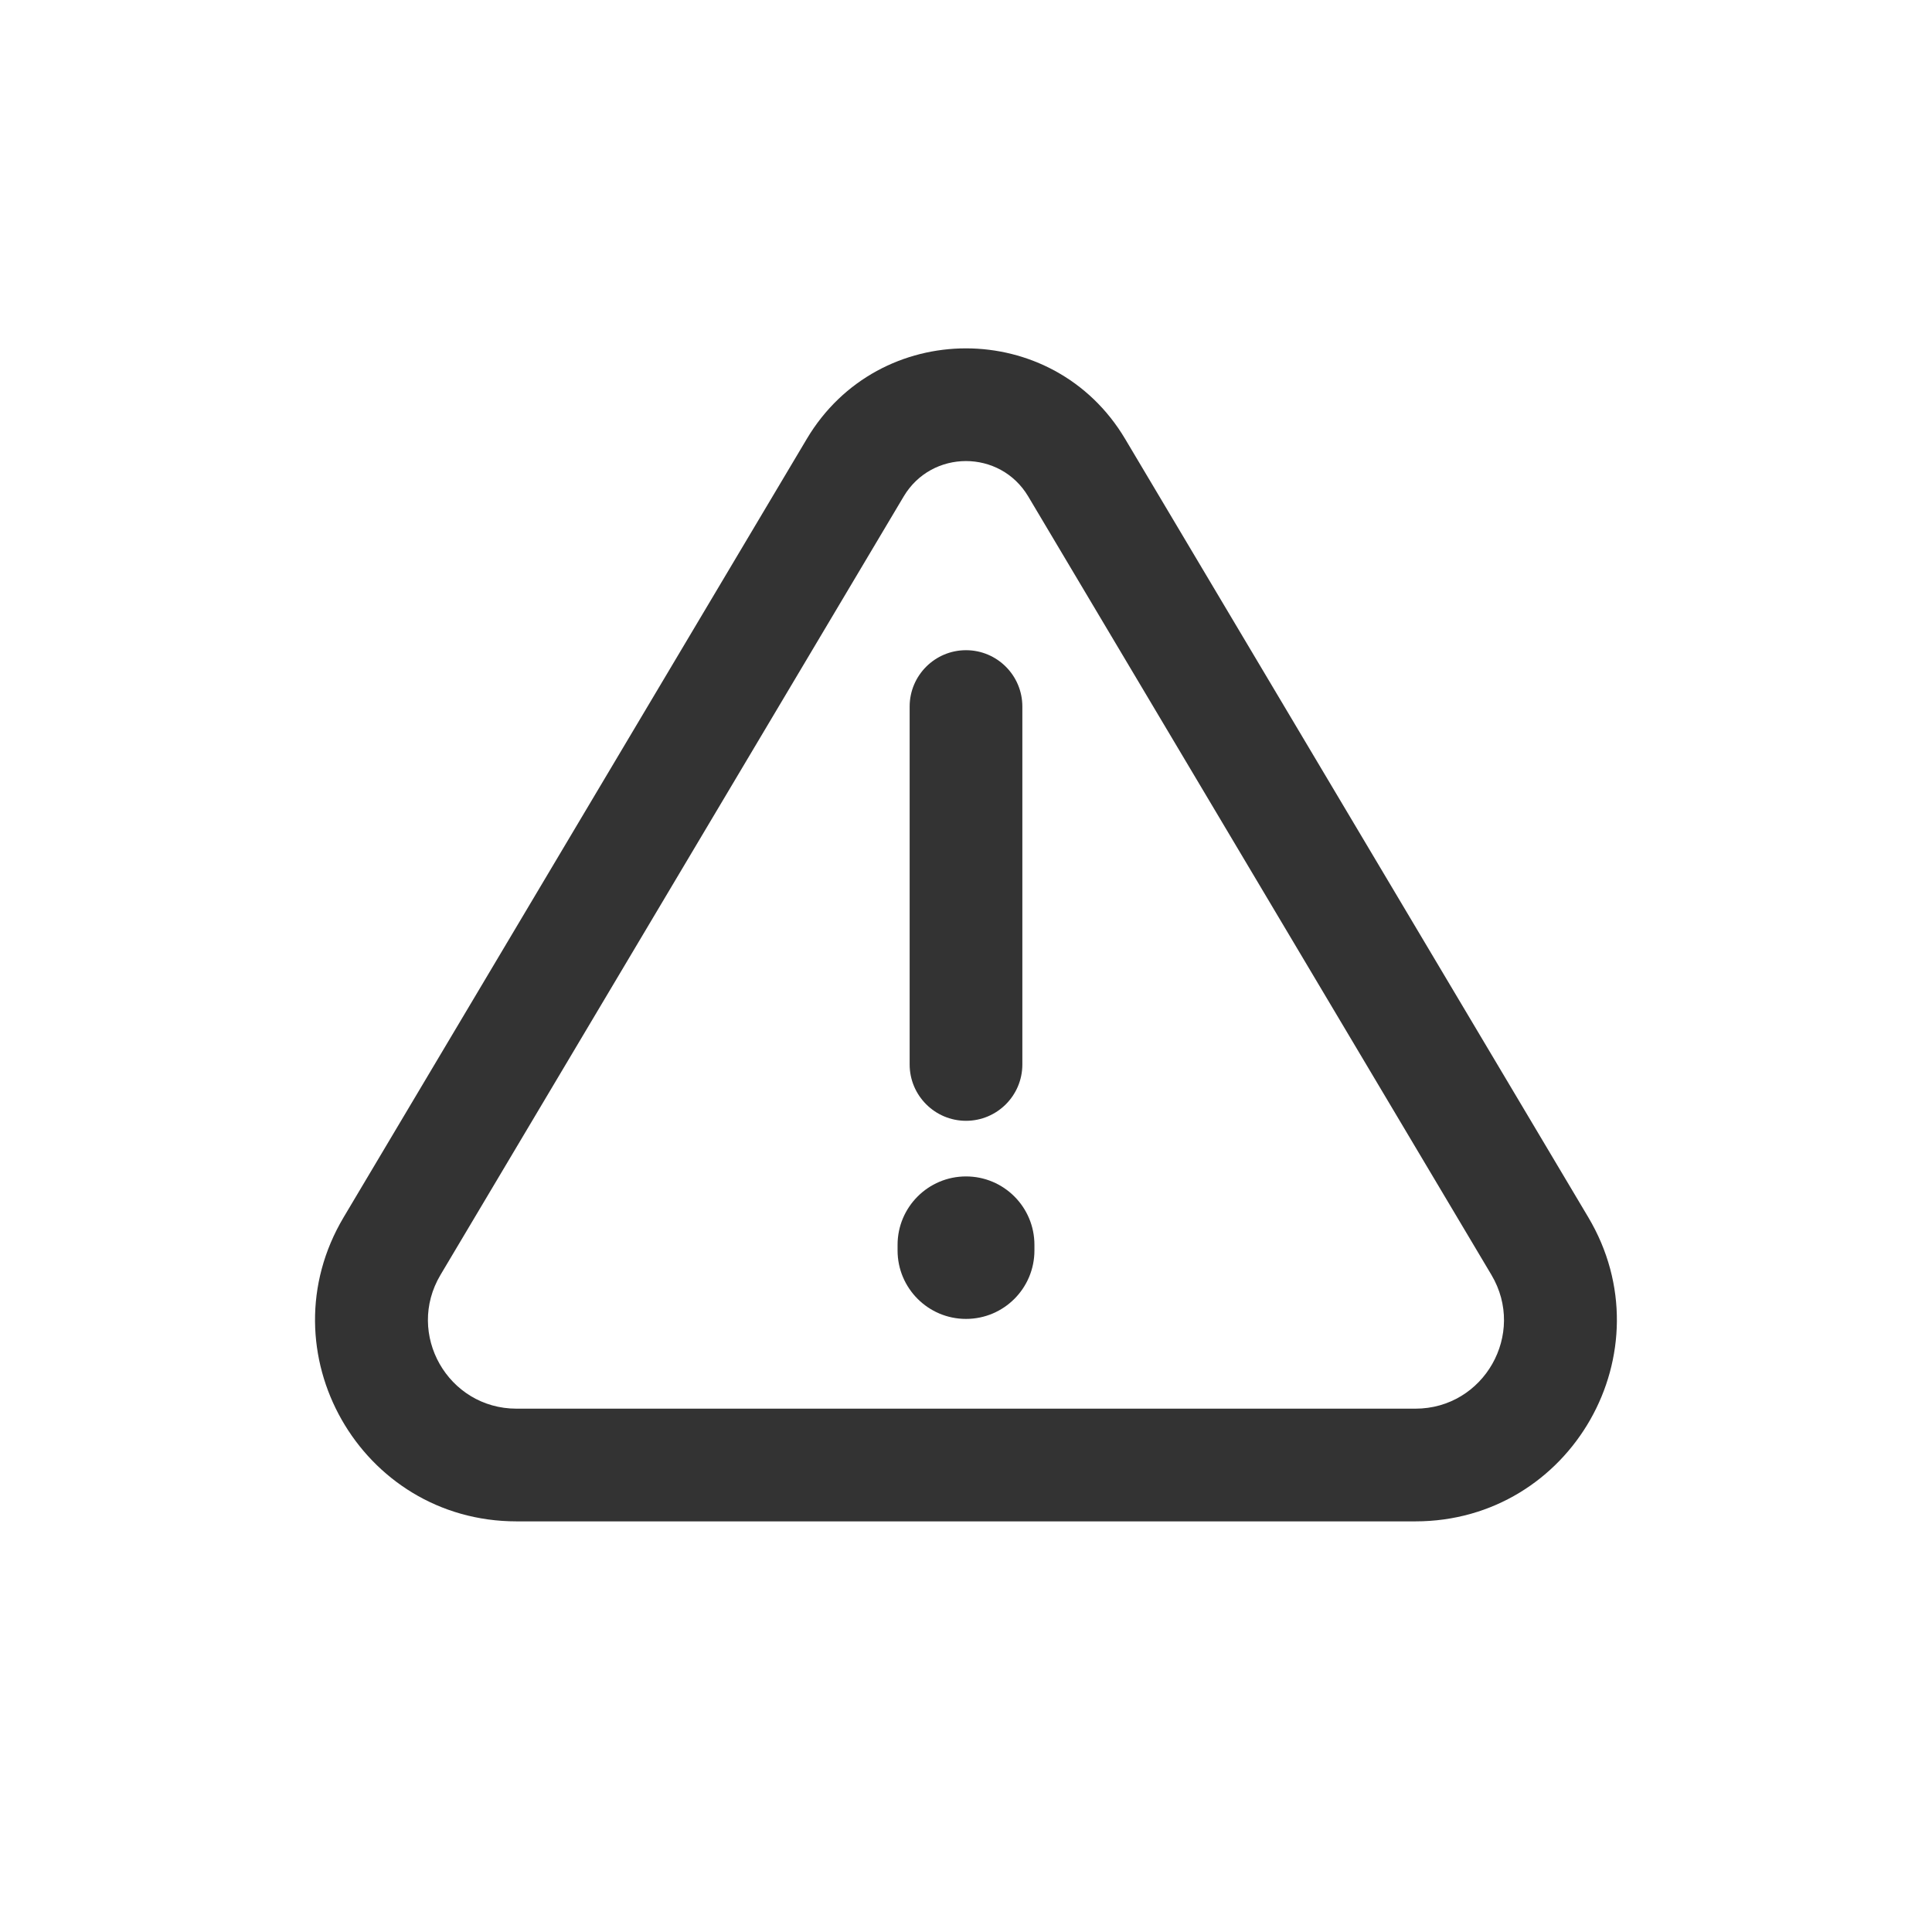 <svg width="24" height="24" viewBox="0 0 24 24" fill="none" xmlns="http://www.w3.org/2000/svg">
<path d="M12 8.077C11.614 8.077 11.3 8.391 11.3 8.777L11.3 13.223C11.3 13.609 11.614 13.923 12 13.923C12.387 13.923 12.7 13.609 12.7 13.223V8.777C12.7 8.391 12.387 8.077 12 8.077Z" fill="#333333"/>
<path d="M12 14.614C11.531 14.614 11.15 14.995 11.15 15.464V15.534C11.15 16.003 11.531 16.384 12 16.384C12.47 16.384 12.85 16.003 12.85 15.534V15.464C12.85 14.995 12.47 14.614 12 14.614Z" fill="#333333"/>
<path fill-rule="evenodd" clip-rule="evenodd" d="M13.976 5.451C13.084 3.953 10.915 3.953 10.023 5.451L4.269 15.121C3.277 16.788 4.478 18.899 6.417 18.899H17.582C19.521 18.899 20.722 16.788 19.73 15.121L13.976 5.451ZM11.226 6.167C11.575 5.581 12.424 5.581 12.773 6.167L18.527 15.837C18.963 16.57 18.435 17.499 17.582 17.499H6.417C5.564 17.499 5.036 16.57 5.472 15.837L11.226 6.167Z" fill="#333333"/>
</svg>

